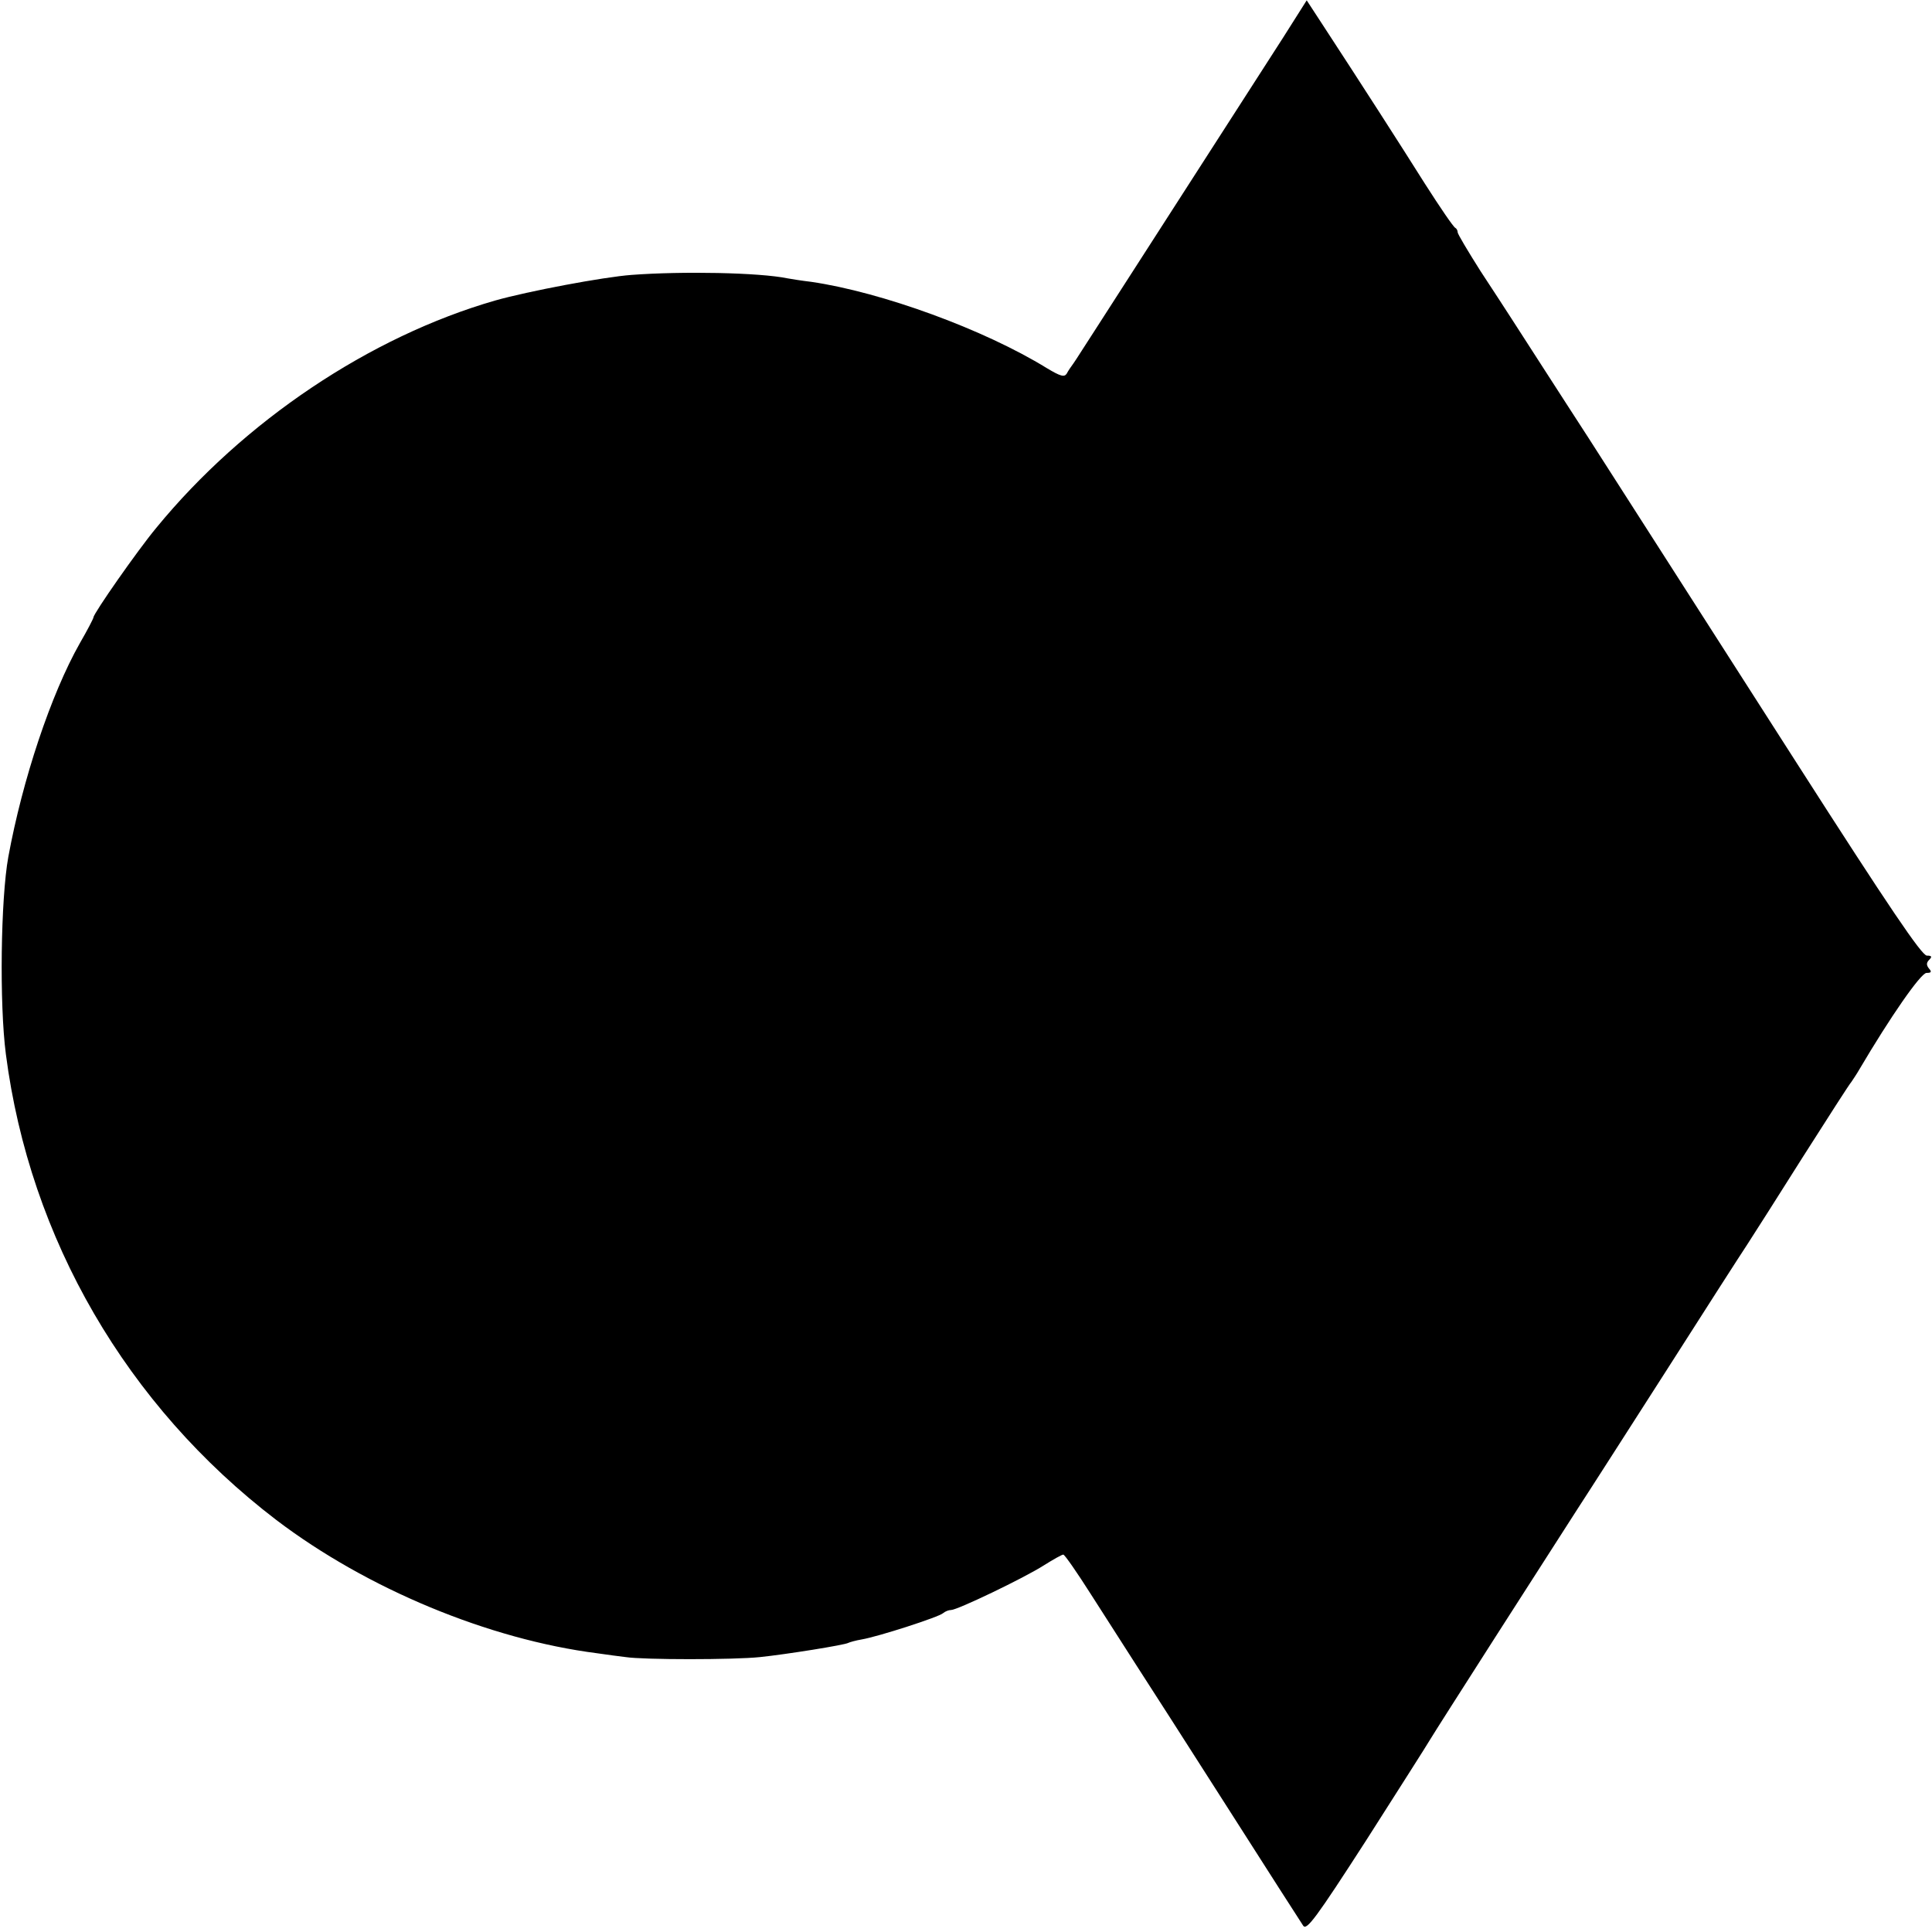 <?xml version="1.0" standalone="no"?>
<!DOCTYPE svg PUBLIC "-//W3C//DTD SVG 20010904//EN"
 "http://www.w3.org/TR/2001/REC-SVG-20010904/DTD/svg10.dtd">
<svg version="1.0" xmlns="http://www.w3.org/2000/svg"
 width="558pt" height="558pt" viewBox="0 0 558 558"
 preserveAspectRatio="xMidYMid meet">
<g transform="translate(0,558) scale(0.1,-0.1)"
fill="#000000" stroke="none">
<path d="M3705 5470 c-59 -92 -236 -367 -537 -835 -32 -49 -62 -97 -68 -105
-6 -8 -15 -21 -19 -29 -7 -11 -18 -8 -58 16 -180 111 -475 219 -680 249 -26 3
-57 8 -68 10 -82 17 -305 21 -451 10 -81 -6 -299 -47 -394 -74 -361 -104 -726
-348 -979 -657 -54 -65 -181 -247 -181 -258 0 -3 -17 -36 -39 -74 -84 -148
-166 -395 -207 -618 -22 -121 -26 -425 -7 -570 69 -533 349 -1015 781 -1345
262 -199 614 -345 927 -385 28 -4 64 -9 82 -11 52 -8 312 -8 388 0 77 8 245
35 255 41 4 2 21 7 39 10 47 8 224 65 235 76 6 5 16 9 23 9 18 0 210 92 268
129 27 17 52 31 56 31 4 0 40 -52 80 -115 41 -64 99 -155 130 -203 31 -48 150
-233 264 -412 114 -179 213 -333 219 -342 10 -14 37 22 182 247 93 146 176
276 184 290 19 32 345 541 425 665 34 52 151 235 260 405 109 171 213 333 231
360 18 28 91 142 162 255 72 113 134 210 139 215 4 6 15 22 23 36 89 151 177
278 194 279 14 0 16 3 7 13 -8 10 -7 17 1 25 9 9 7 12 -7 12 -15 1 -108 138
-375 555 -396 618 -526 822 -602 940 -29 44 -85 132 -126 195 -91 141 -102
159 -186 287 -36 57 -66 107 -66 112 0 5 -3 11 -7 13 -5 2 -44 59 -88 128 -73
116 -181 284 -294 457 l-47 72 -69 -109z"/>
</g>
</svg>
